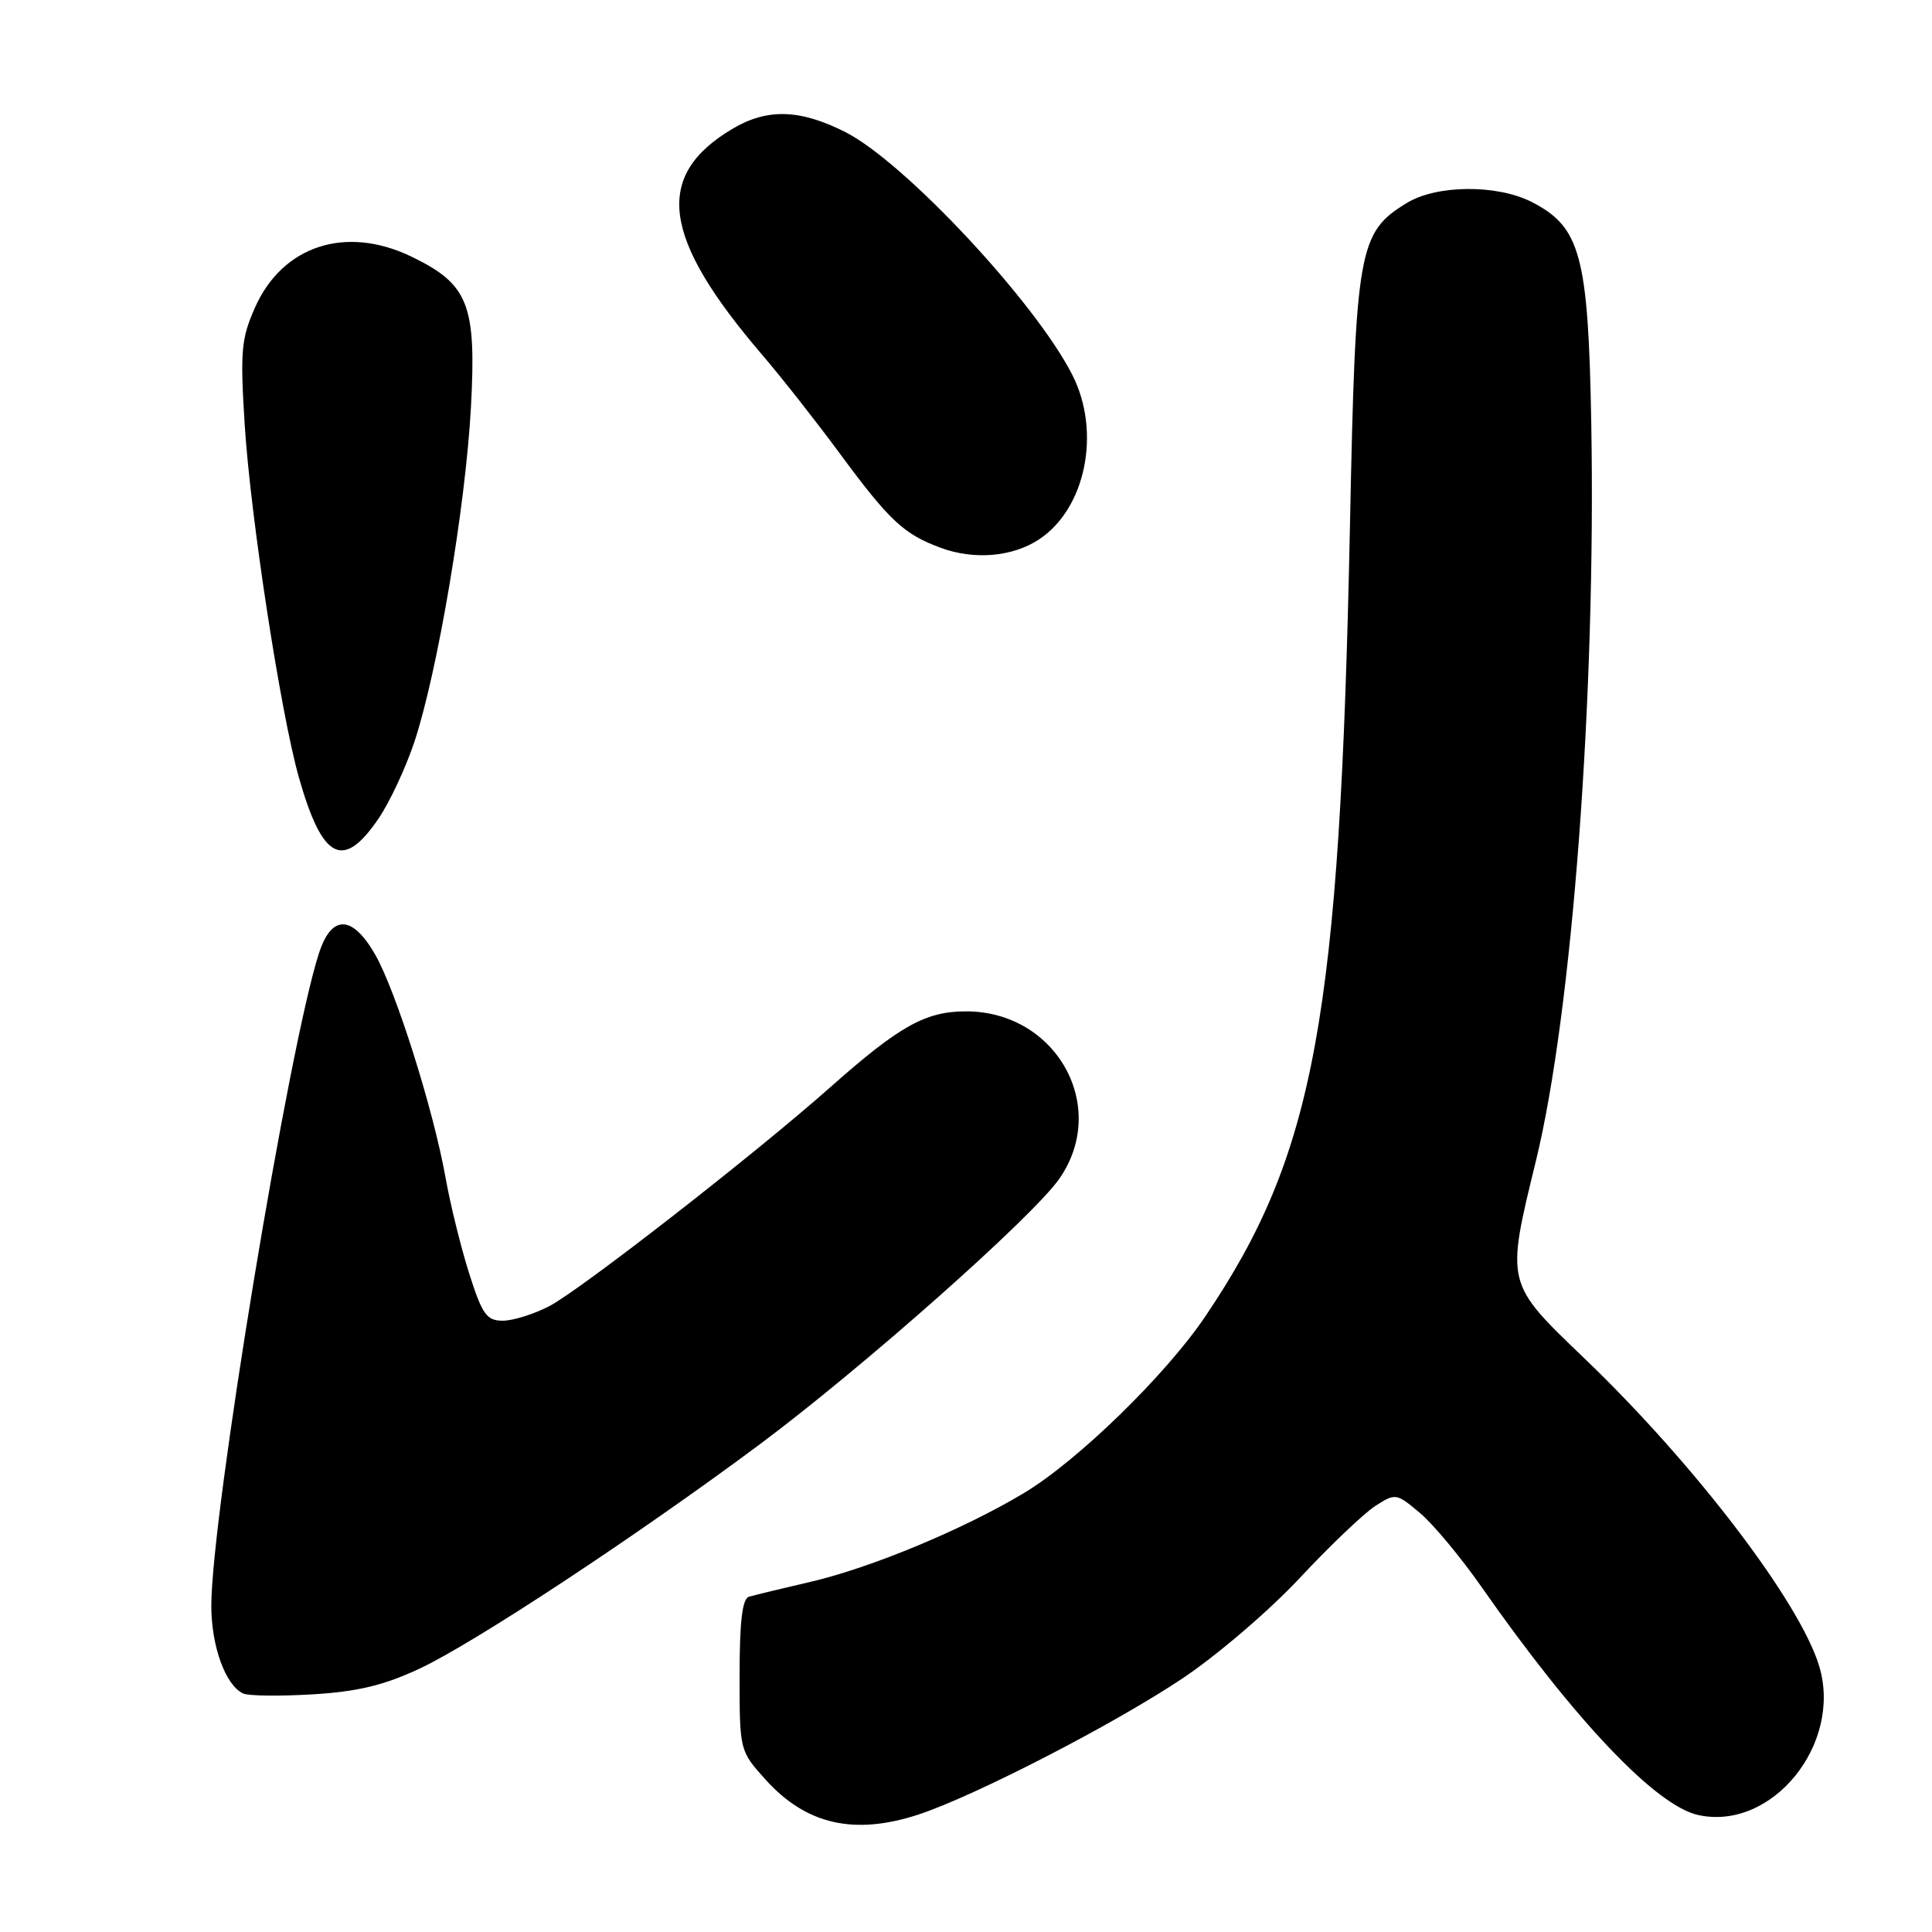 <?xml version="1.0" encoding="UTF-8" standalone="no"?>
<!DOCTYPE svg PUBLIC "-//W3C//DTD SVG 1.1//EN" "http://www.w3.org/Graphics/SVG/1.1/DTD/svg11.dtd" >
<svg xmlns="http://www.w3.org/2000/svg" xmlns:xlink="http://www.w3.org/1999/xlink" version="1.1" viewBox="0 0 256 256">
 <g >
 <path fill="currentColor"
d=" M 121.72 240.43 C 129.12 237.99 147.42 228.57 156.58 222.47 C 161.13 219.45 168.15 213.45 172.18 209.14 C 176.20 204.83 180.73 200.52 182.23 199.55 C 184.91 197.83 185.03 197.85 188.14 200.47 C 189.89 201.93 193.58 206.37 196.34 210.32 C 208.67 227.96 219.43 239.28 225.02 240.50 C 234.78 242.65 244.15 231.12 241.06 220.79 C 238.51 212.29 224.53 193.97 209.91 179.96 C 199.48 169.96 199.53 170.16 203.52 153.81 C 208.34 134.08 211.49 91.97 210.85 56.00 C 210.45 33.84 209.43 30.06 202.93 26.75 C 198.35 24.42 190.36 24.48 186.42 26.89 C 180.00 30.80 179.62 32.92 178.88 69.50 C 177.54 134.96 174.25 152.94 159.66 174.50 C 154.43 182.24 142.77 193.58 135.69 197.83 C 127.68 202.64 115.38 207.75 107.41 209.60 C 103.61 210.48 99.94 211.37 99.25 211.57 C 98.36 211.83 98.00 214.81 98.00 221.97 C 98.00 231.99 98.00 231.99 101.48 235.85 C 106.84 241.78 113.22 243.22 121.72 240.43 Z  M 55.62 221.09 C 62.82 217.72 84.33 203.54 100.50 191.51 C 114.21 181.31 136.89 161.21 140.38 156.17 C 147.01 146.61 139.96 134.01 128.00 134.01 C 122.64 134.01 119.19 135.94 110.08 144.01 C 100.09 152.88 76.97 170.88 72.79 173.07 C 70.75 174.13 67.97 175.00 66.62 175.00 C 64.48 175.00 63.90 174.18 62.17 168.75 C 61.08 165.31 59.66 159.57 59.03 156.00 C 57.42 147.02 52.47 131.31 49.72 126.50 C 46.71 121.23 43.95 121.14 42.28 126.26 C 38.30 138.40 28.00 200.81 28.00 212.78 C 28.00 218.15 29.89 223.33 32.23 224.40 C 32.93 224.72 37.06 224.77 41.41 224.51 C 47.39 224.15 50.86 223.32 55.62 221.09 Z  M 50.14 108.49 C 51.64 106.30 53.79 101.68 54.93 98.24 C 58.00 88.93 61.69 67.05 62.40 54.00 C 63.14 40.34 62.09 37.67 54.53 34.01 C 45.83 29.80 37.42 32.54 33.78 40.77 C 31.96 44.88 31.81 46.56 32.43 56.37 C 33.21 68.58 37.19 94.49 39.60 103.00 C 42.70 113.93 45.45 115.37 50.14 108.49 Z  M 137.65 71.49 C 143.87 67.42 145.94 57.23 142.08 49.66 C 137.15 39.98 119.85 21.48 112.03 17.51 C 105.99 14.45 101.63 14.33 97.00 17.10 C 86.60 23.31 87.69 31.49 100.98 47.00 C 103.57 50.02 108.17 55.88 111.21 60.00 C 117.88 69.04 119.73 70.77 124.68 72.60 C 129.09 74.22 134.15 73.79 137.65 71.49 Z "/>
</g>
</svg>